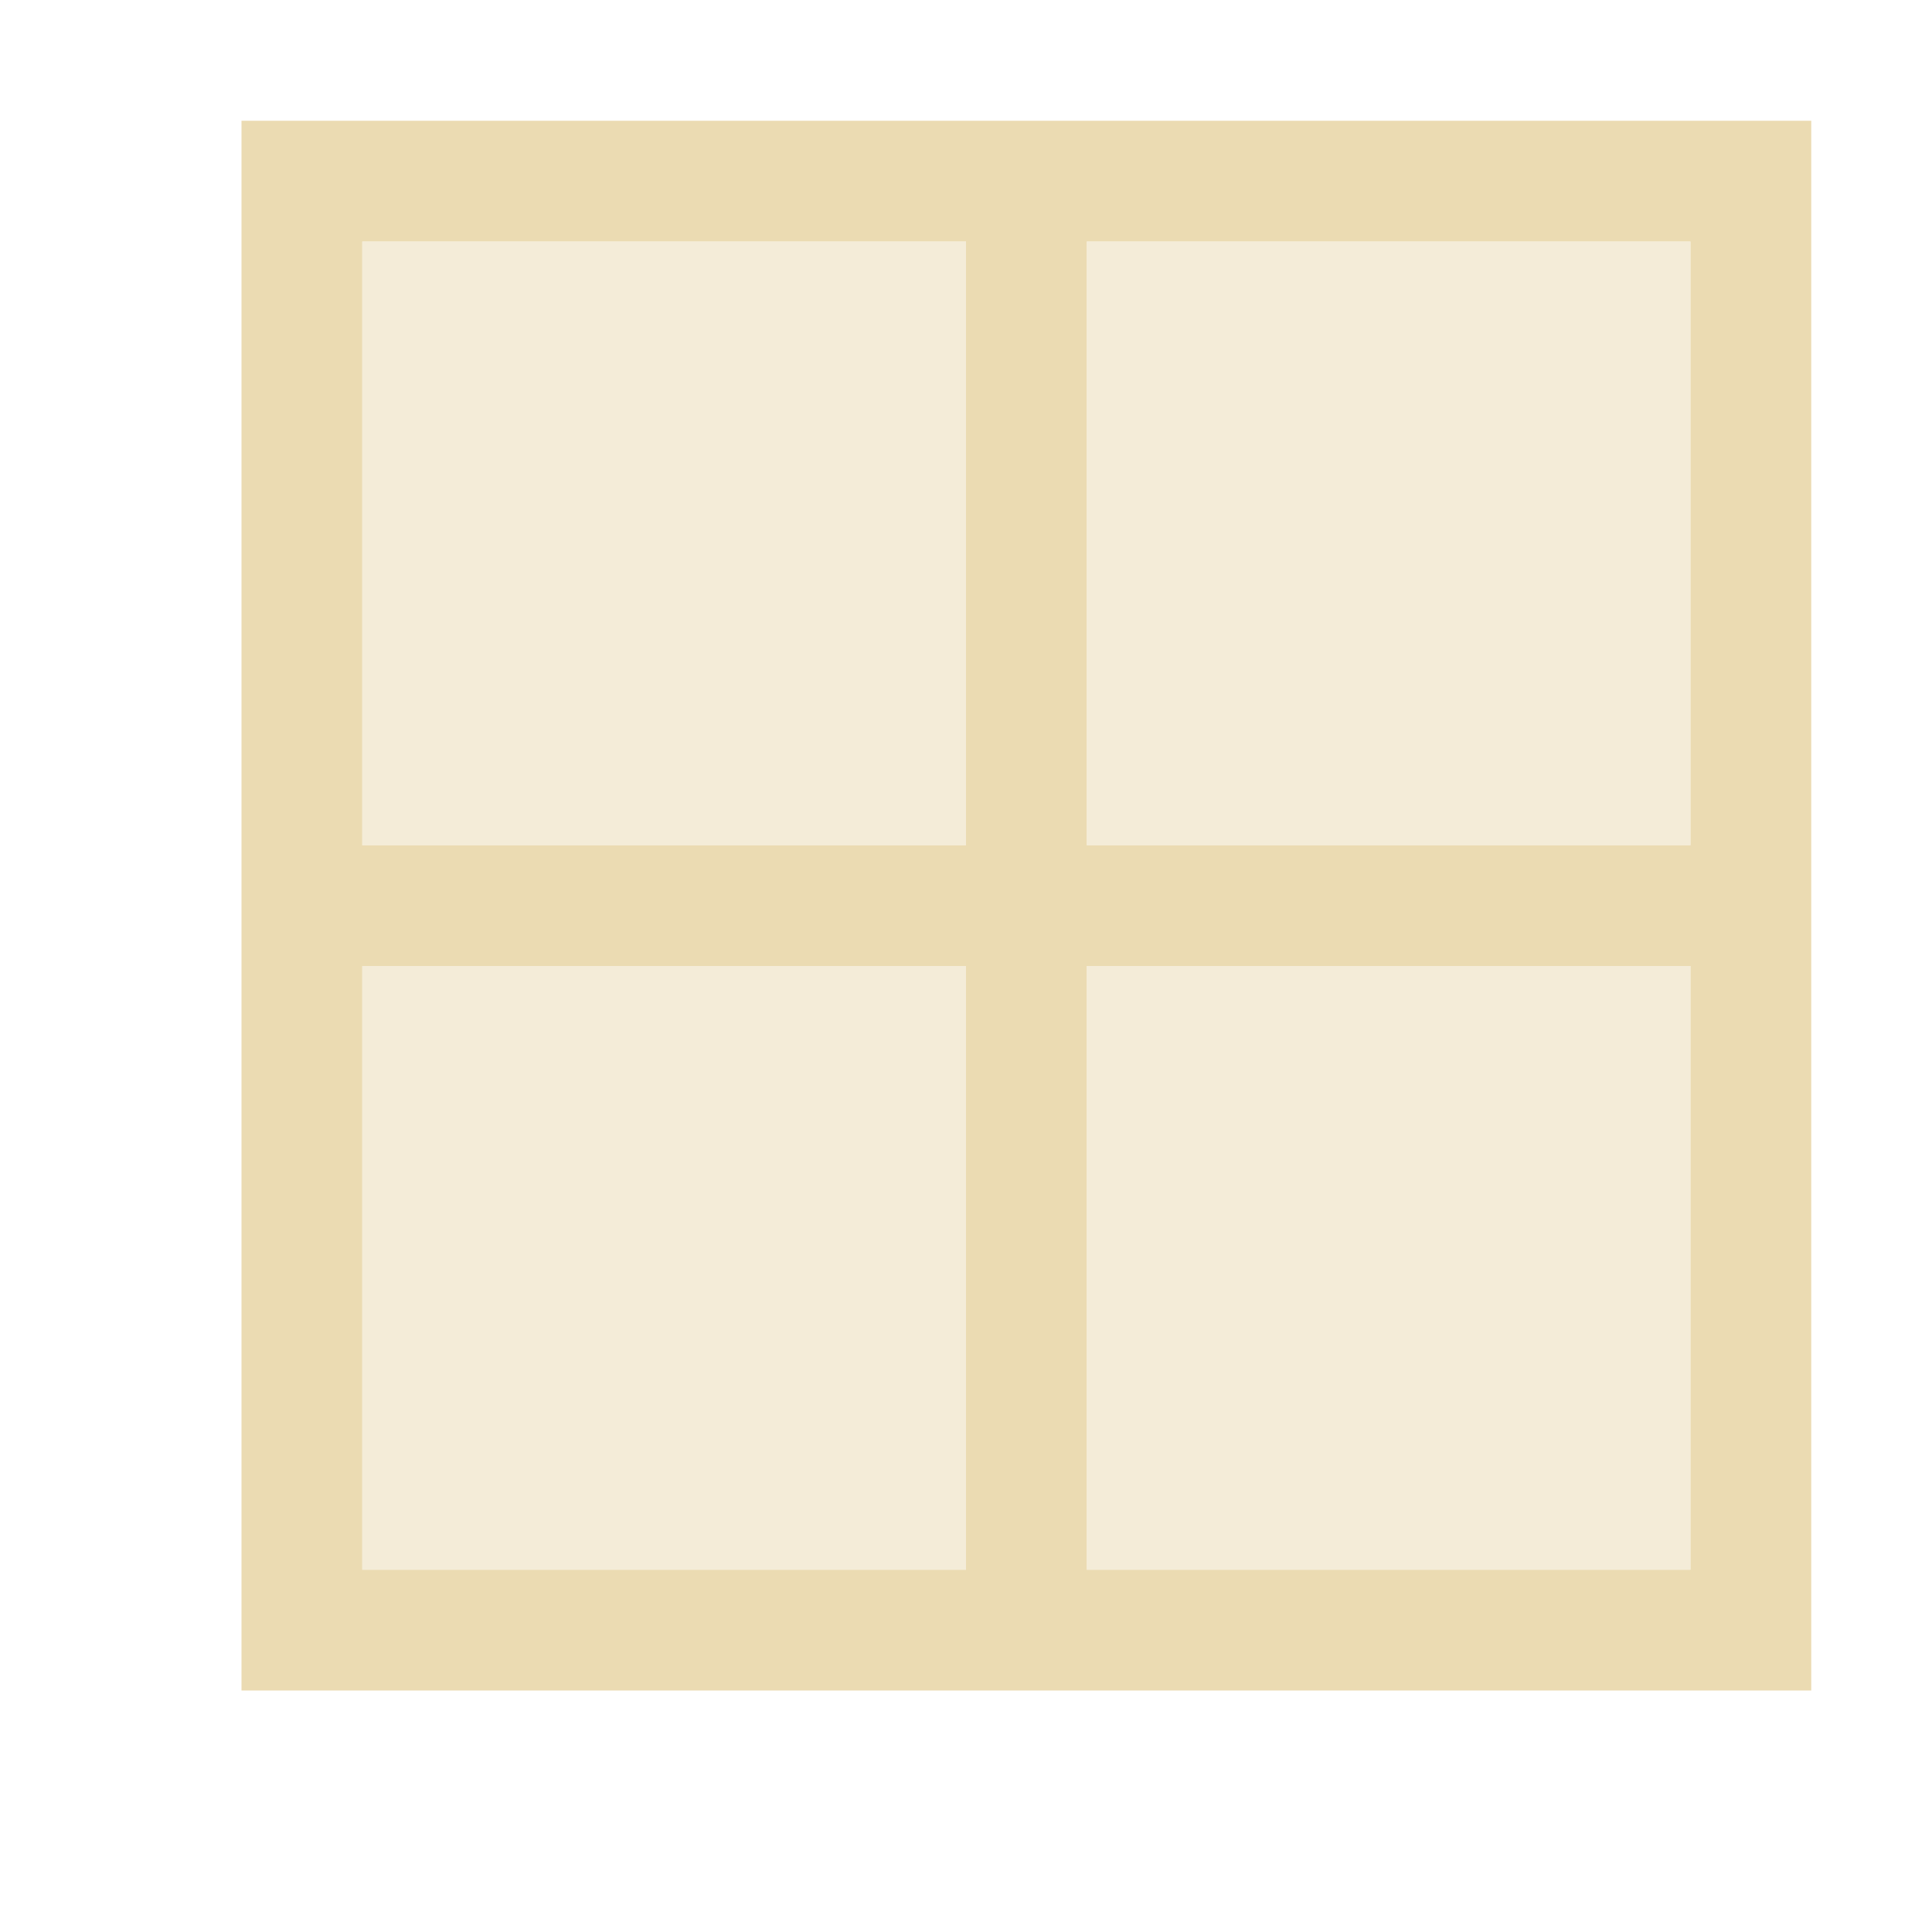 <svg xmlns="http://www.w3.org/2000/svg" viewBox="0 0 16 16">
  <defs id="defs3051">
    <style type="text/css" id="current-color-scheme">
      .ColorScheme-Text {
        color:#ebdbb2;
      }
      </style>
  </defs>
<g transform="translate(-421.714,-531.791)">
 <path style="fill:currentColor;fill-opacity:1;stroke:none" 
     d="m 436.714,532.791 0,1 0,5 0,1 0,5 0,1 -1,0 -5,0 -1,0 -5,0 -1,0 0,-1 0,-5 0,-1 0,-5 0,-1 1,0 5,0 1,0 5,0 1,0 z m -1,1 -5,0 0,5 5,0 0,-5 z m -6,0 -5,0 0,5 5,0 0,-5 z m 6,6 -5,0 0,5 5,0 0,-5 z m -6,0 -5,0 0,5 5,0 0,-5 z"
     class="ColorScheme-Text"
     />
 <path style="fill:currentColor;fill-opacity:0.5;stroke:none" 
     d="m 435.714,533.791 0,5 -5,0 0,-5 5,0 z m -6,0 0,5 -5,0 0,-5 5,0 z m 6,6 0,5 -5,0 0,-5 5,0 z m -6,0 0,5 -5,0 0,-5 5,0 z"
     class="ColorScheme-Text"
     />
  </g>
</svg>
